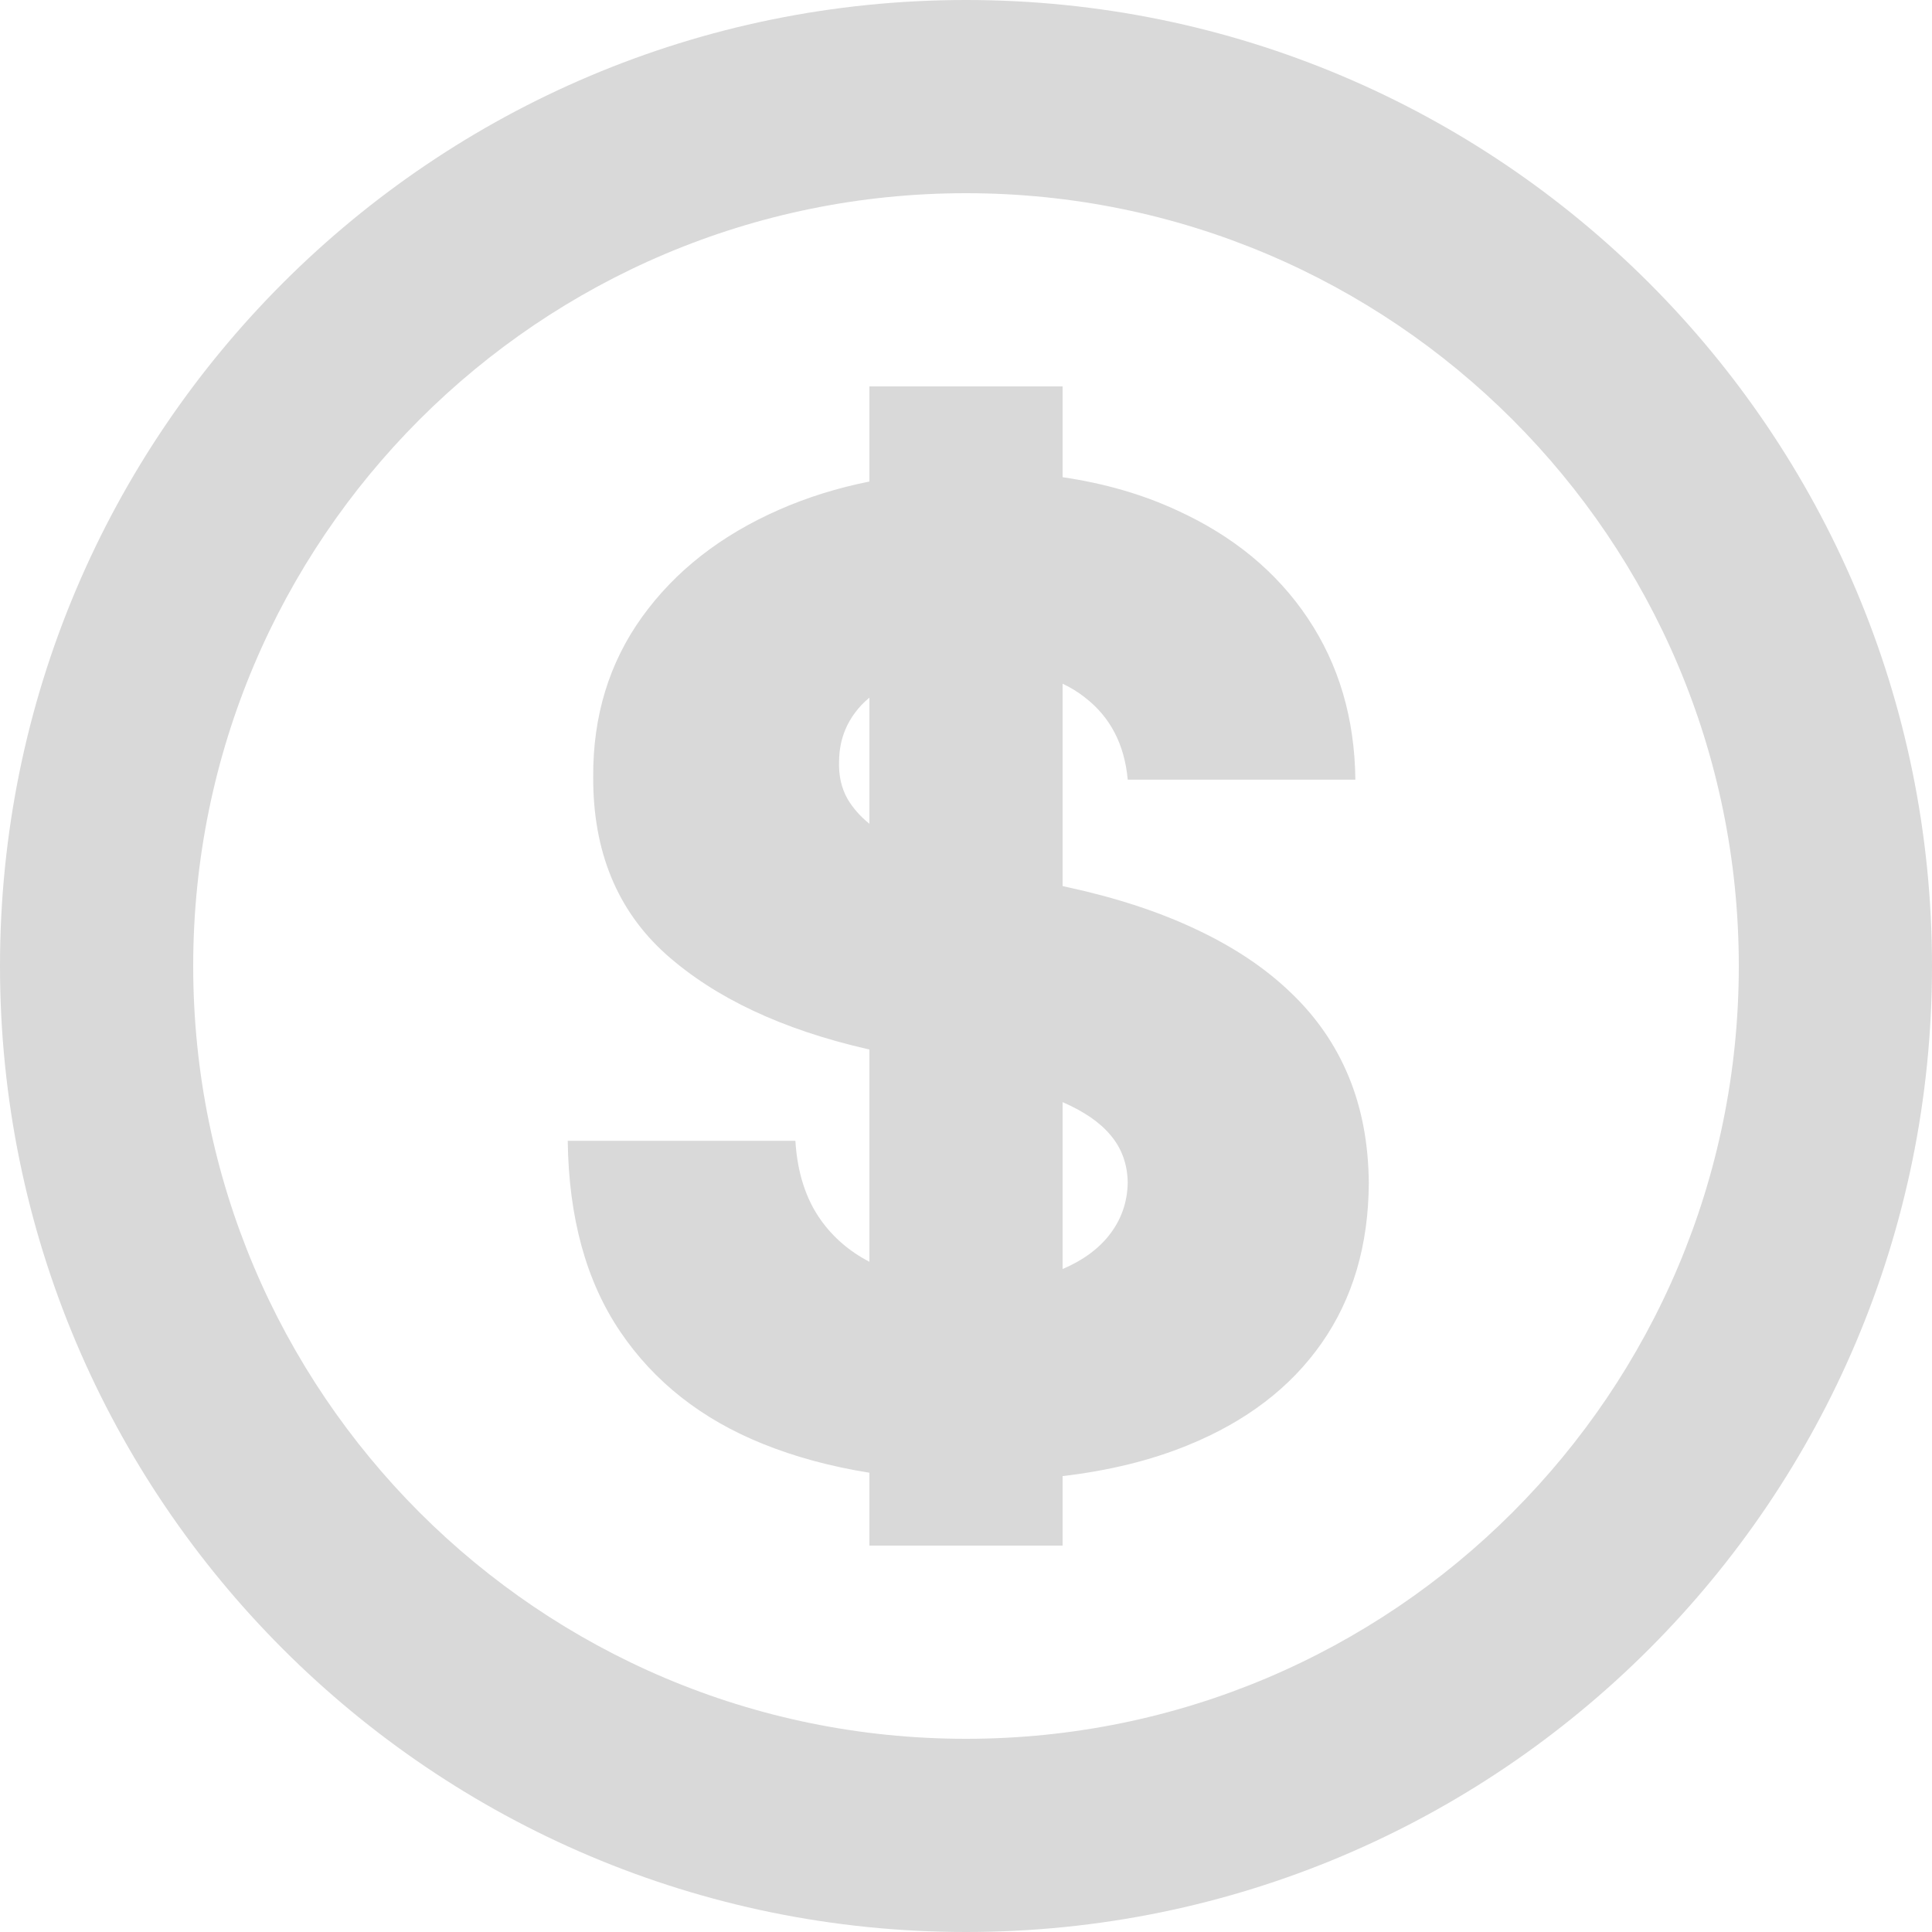 <svg width="100" height="100" viewBox="0 0 100 100" fill="none" xmlns="http://www.w3.org/2000/svg">
<path fill-rule="evenodd" clip-rule="evenodd" d="M50 90C72.091 90 90 72.091 90 50C90 27.909 72.091 10 50 10C27.909 10 10 27.909 10 50C10 72.091 27.909 90 50 90ZM50 100C77.614 100 100 77.614 100 50C100 22.386 77.614 0 50 0C22.386 0 0 22.386 0 50C0 77.614 22.386 100 50 100ZM45 24.924V20H55V24.699C57.164 25.018 59.133 25.587 60.906 26.408C63.823 27.734 66.085 29.599 67.692 32.001C69.3 34.404 70.12 37.188 70.153 40.354H58.371C58.205 38.531 57.468 37.114 56.158 36.103C55.812 35.828 55.426 35.589 55 35.388V45.862L55.264 45.922C57.782 46.469 60.003 47.198 61.925 48.109C63.864 49.021 65.488 50.106 66.798 51.366C68.123 52.625 69.126 54.075 69.805 55.716C70.485 57.356 70.833 59.196 70.849 61.234C70.833 64.449 70.021 67.209 68.413 69.512C66.806 71.816 64.494 73.581 61.478 74.807C59.57 75.587 57.411 76.119 55 76.403V80H45V76.228C43.005 75.91 41.164 75.412 39.479 74.732C36.313 73.456 33.852 71.517 32.096 68.915C30.339 66.314 29.436 63.024 29.386 59.047H41.169C41.269 60.688 41.708 62.055 42.486 63.148C43.128 64.049 43.966 64.77 45 65.311V54.323L44.898 54.299C40.49 53.288 37.018 51.656 34.482 49.402C31.947 47.132 30.687 44.066 30.704 40.205C30.687 37.056 31.532 34.297 33.239 31.927C34.946 29.557 37.308 27.709 40.324 26.384C41.784 25.742 43.342 25.256 45 24.924ZM45 36.111C44.709 36.349 44.46 36.612 44.251 36.898C43.721 37.611 43.448 38.431 43.431 39.359C43.398 40.122 43.547 40.793 43.879 41.373C44.157 41.837 44.531 42.258 45 42.638V36.111ZM55 57.047V65.684C56.027 65.249 56.828 64.668 57.401 63.944C58.031 63.148 58.354 62.237 58.371 61.209C58.354 60.248 58.056 59.428 57.476 58.749C56.93 58.093 56.104 57.526 55 57.047Z" fill="#D9D9D9"/>
</svg>

